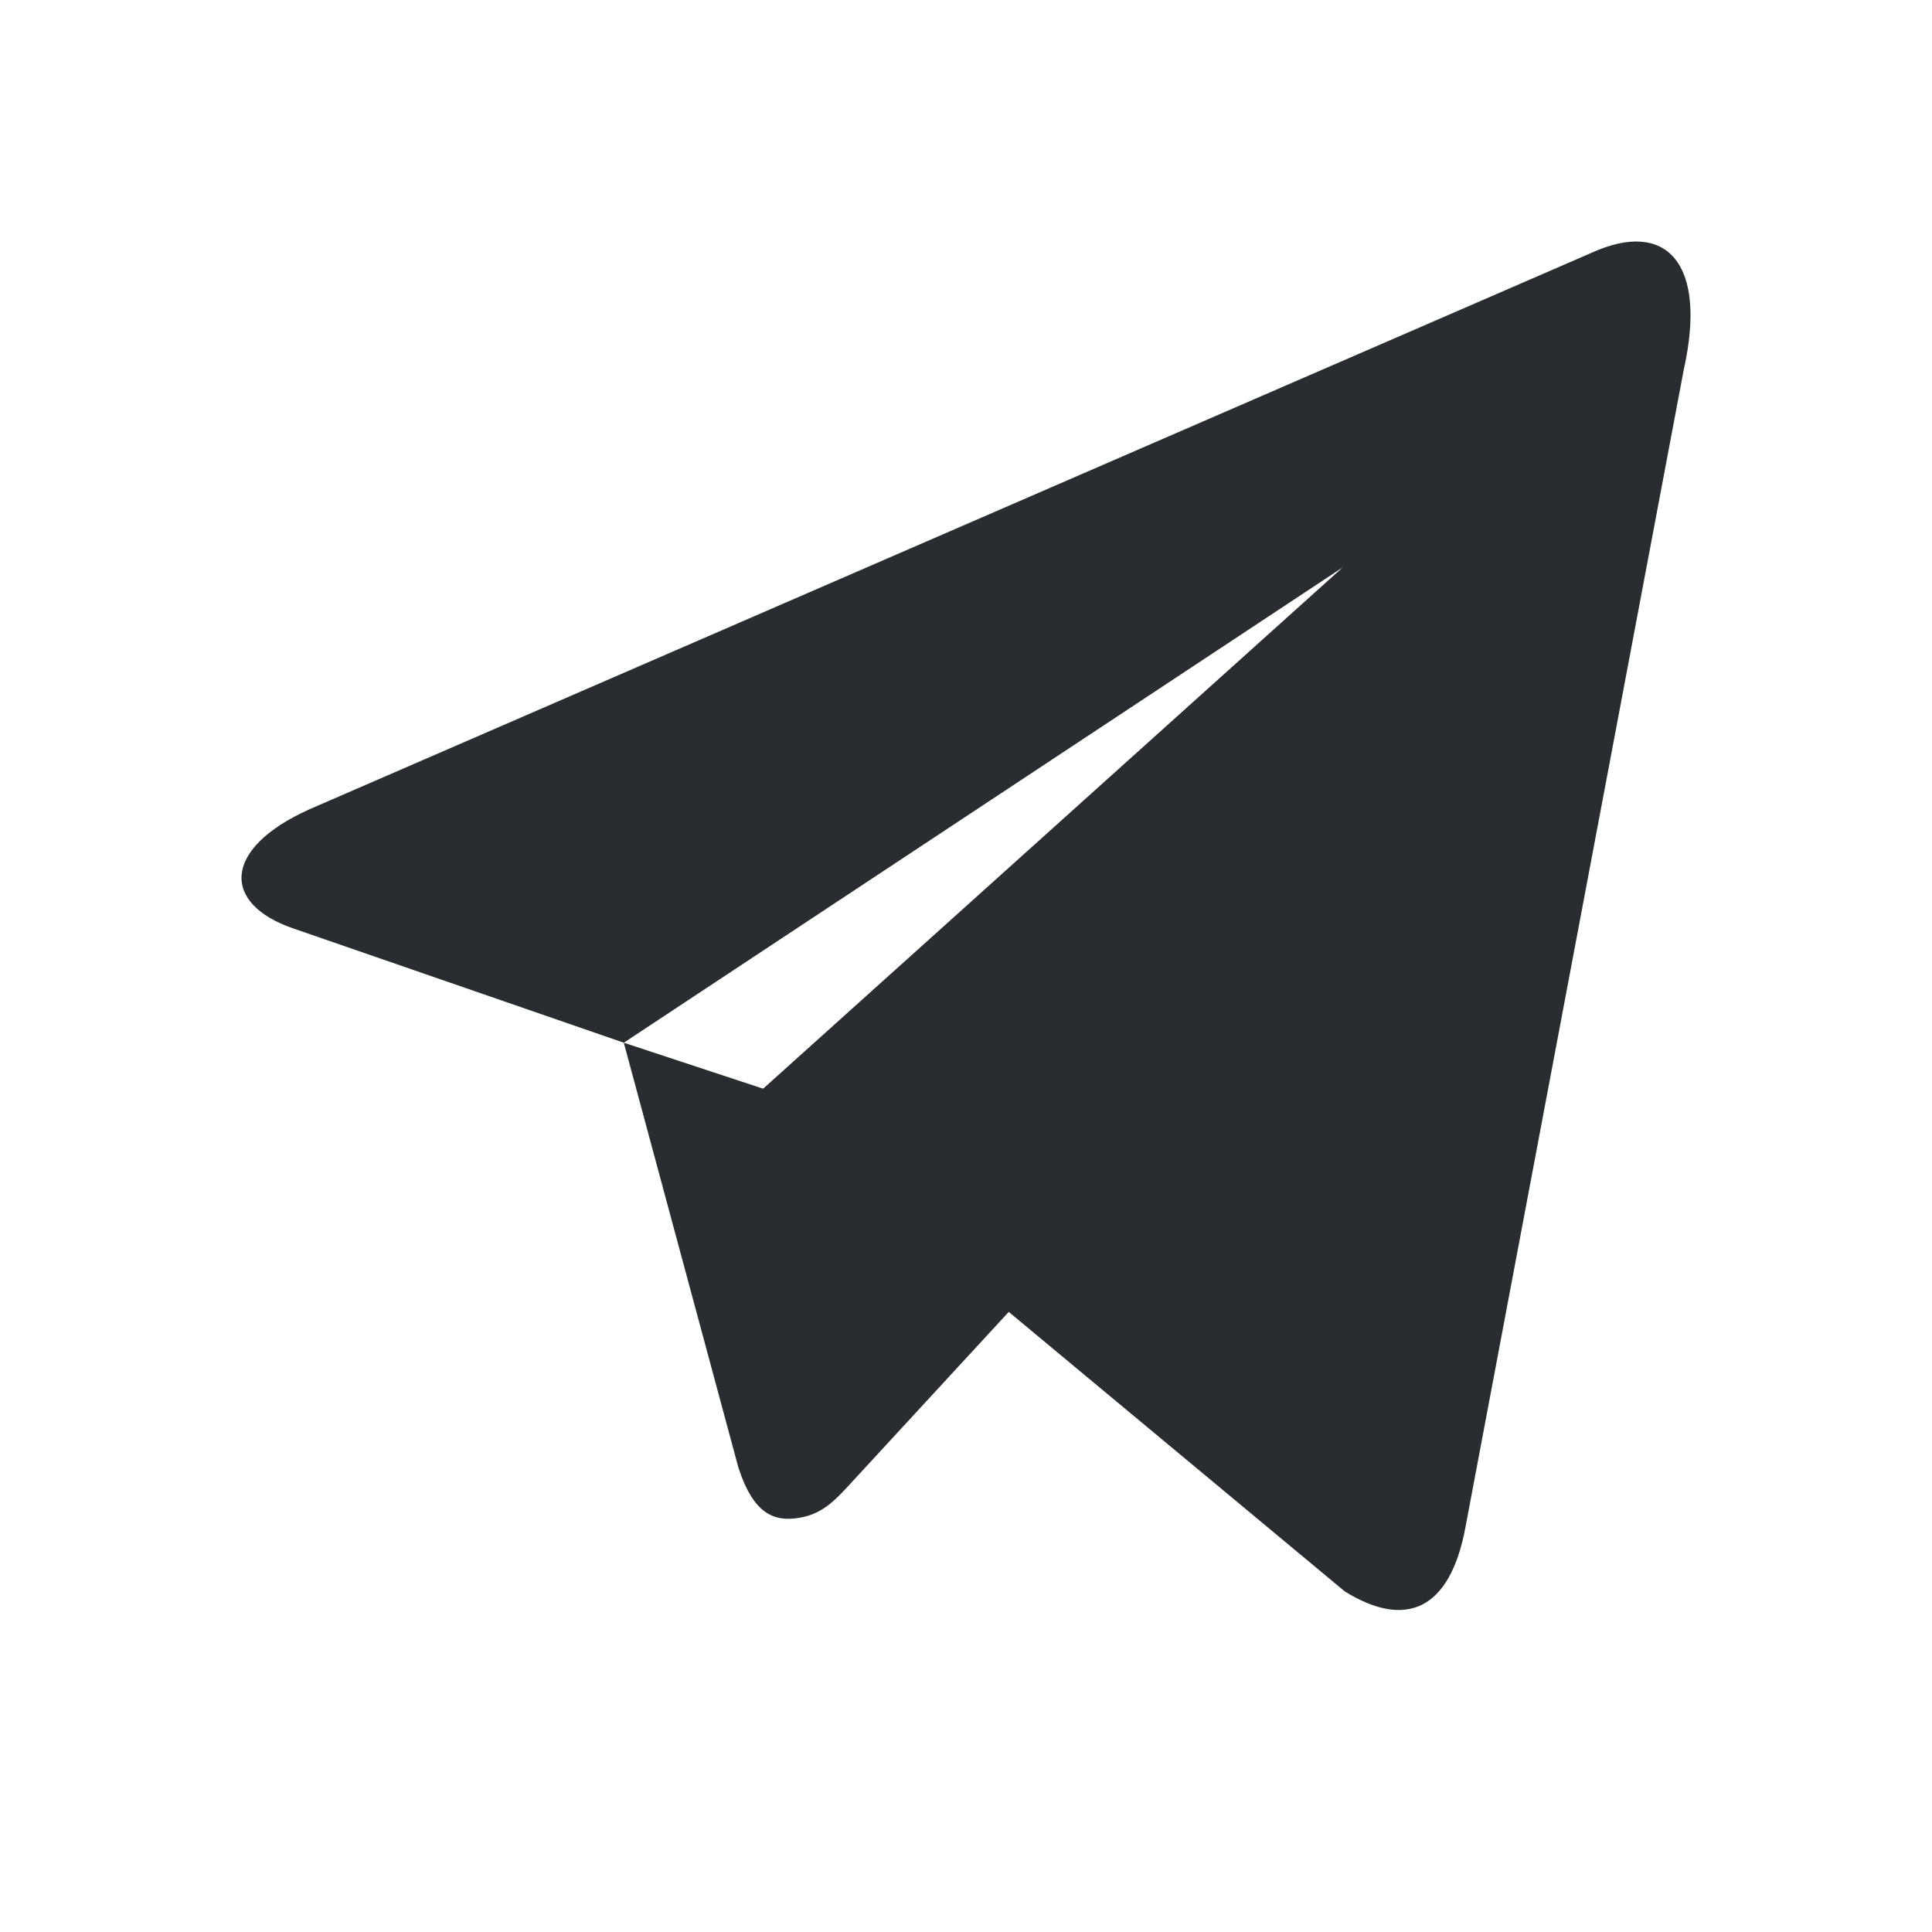<svg width="24" height="24" viewBox="0 0 24 24" fill="#292D32" xmlns="http://www.w3.org/2000/svg">
<path d="M9.48 13.524L16.68 7.048L7.749 12.953L3.642 11.533C2.758 11.23 2.753 10.546 3.84 10.055L19.767 3.142C20.691 2.719 21.215 3.254 20.916 4.594L18.204 18.973C18.014 19.997 17.466 20.241 16.705 19.769L12.531 16.297L10.585 18.408C10.385 18.625 10.223 18.811 9.916 18.857C9.61 18.904 9.358 18.802 9.173 18.232L7.749 12.953L9.48 13.524Z"/>
</svg>
